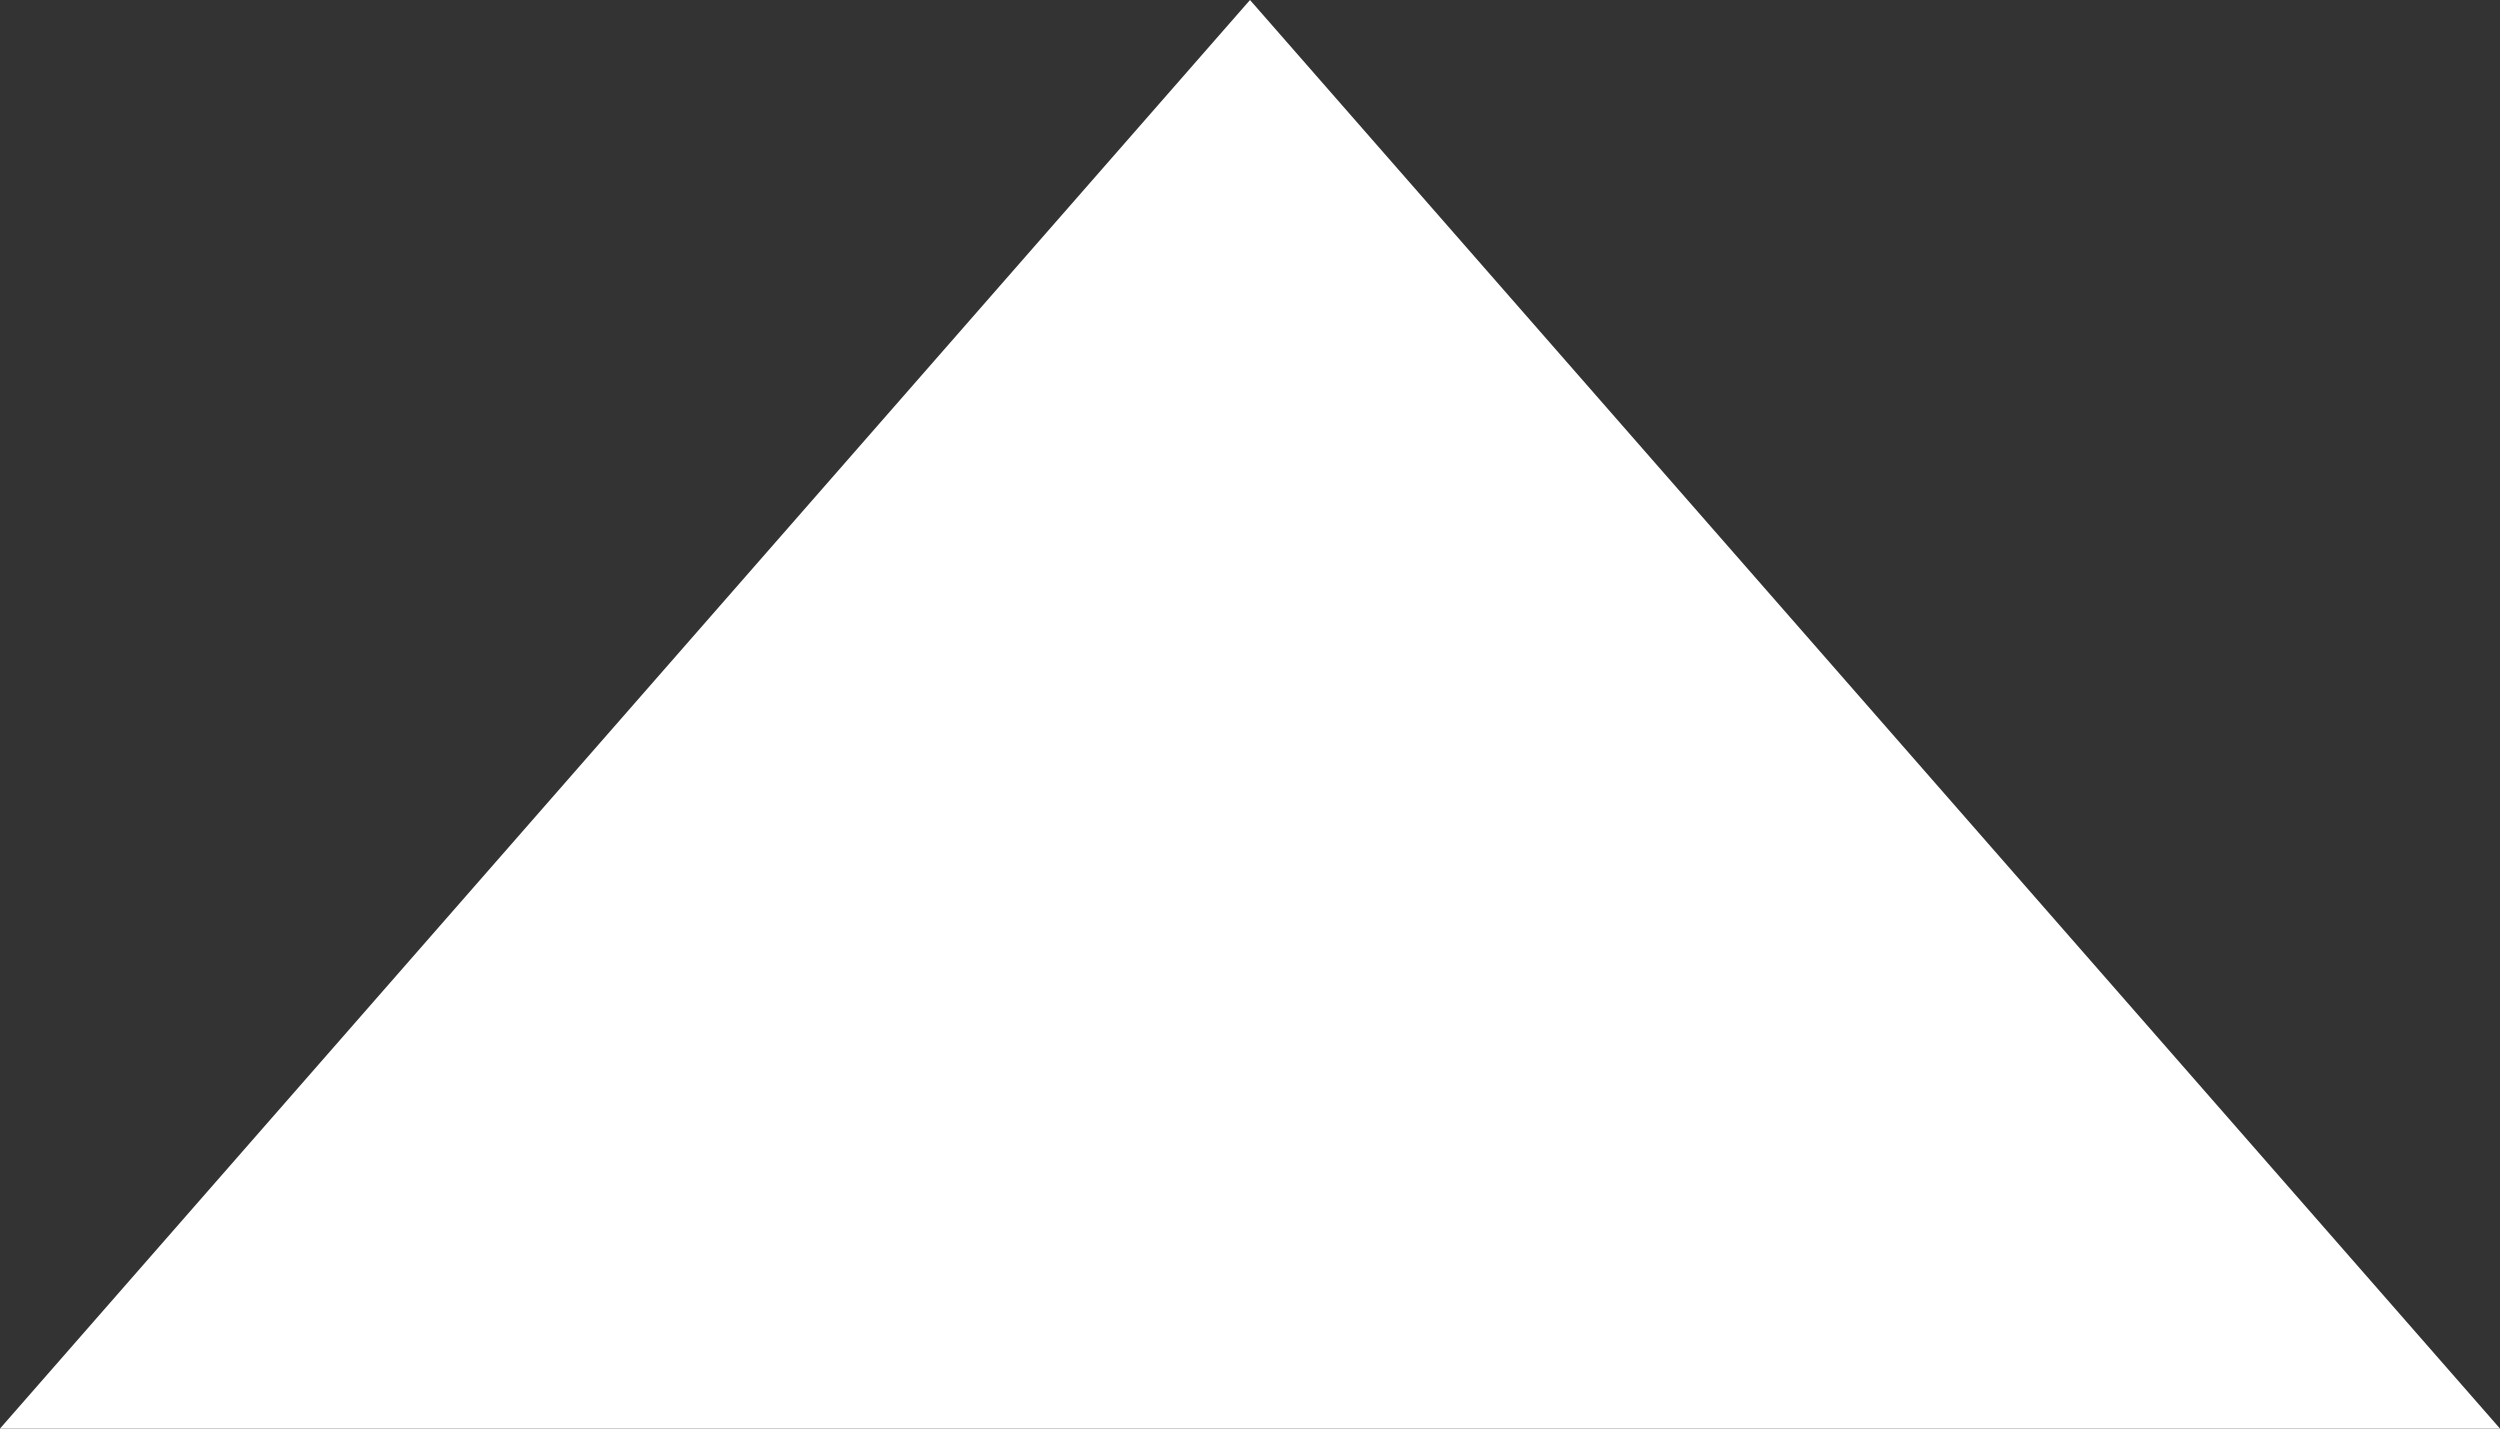 <svg xmlns="http://www.w3.org/2000/svg" width="7" height="4" viewBox="0 0 7 4"><rect x="0" y="0" width="7" height="4" fill="#333333" stroke="none"/><defs><style>.a{fill:#fff;}</style></defs><path class="a" d="M3.5,0,7,4H0Z"/></svg>